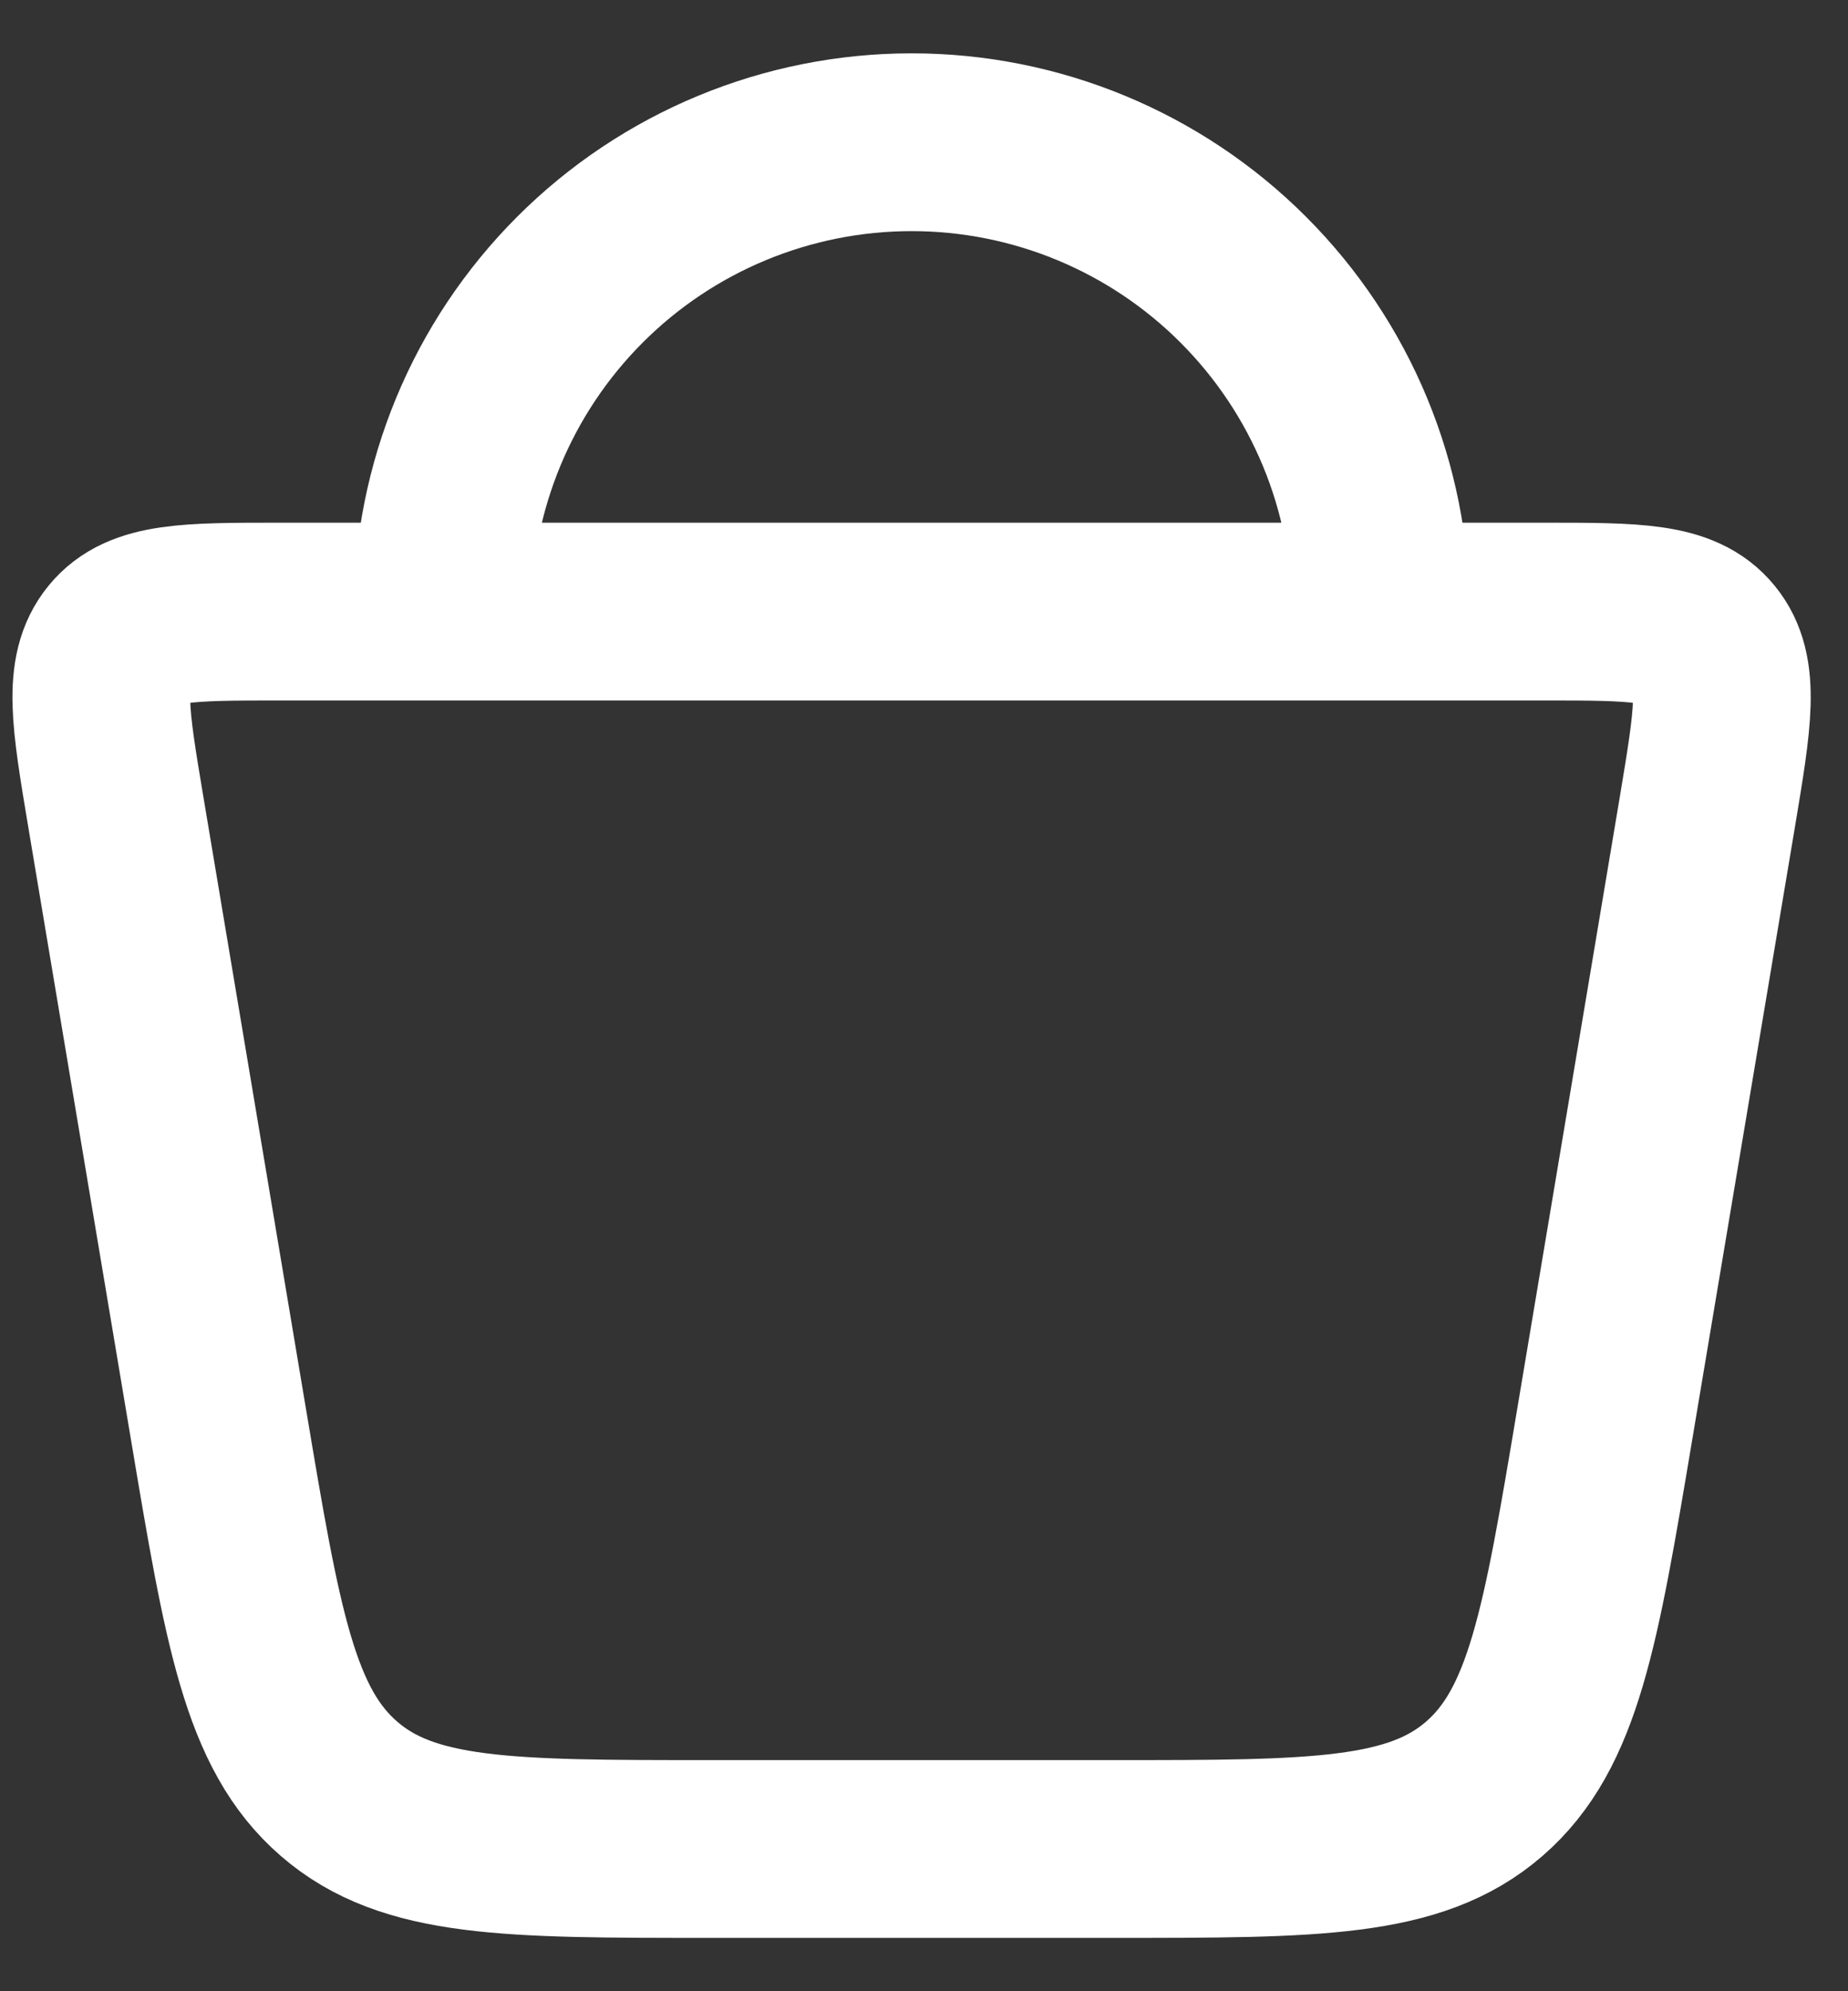 <svg width="26" height="28" viewBox="0 0 26 28" fill="none" xmlns="http://www.w3.org/2000/svg">
<rect x="0" y="0" width="26" height="28" fill="#333333" stroke="none"/>
<path id="Vector" d="M3.073 20.024L1.628 11.408C1.41 10.105 1.301 9.454 1.651 9.027C2 8.6 2.644 8.6 3.929 8.6H21.722C23.008 8.6 23.651 8.6 24 9.027C24.35 9.454 24.24 10.105 24.023 11.408L22.578 20.024C22.099 22.88 21.86 24.307 20.882 25.154C19.906 26 18.497 26 15.679 26H9.972C7.154 26 5.746 26 4.769 25.153C3.791 24.307 3.552 22.879 3.073 20.023M19.426 8.6C19.426 6.85 18.73 5.171 17.492 3.933C16.255 2.695 14.576 2 12.826 2C11.075 2 9.396 2.695 8.159 3.933C6.921 5.171 6.226 6.85 6.226 8.6" stroke="white" stroke-width="2.5" stroke-linecap="round" stroke-linejoin="round"/>
</svg>
